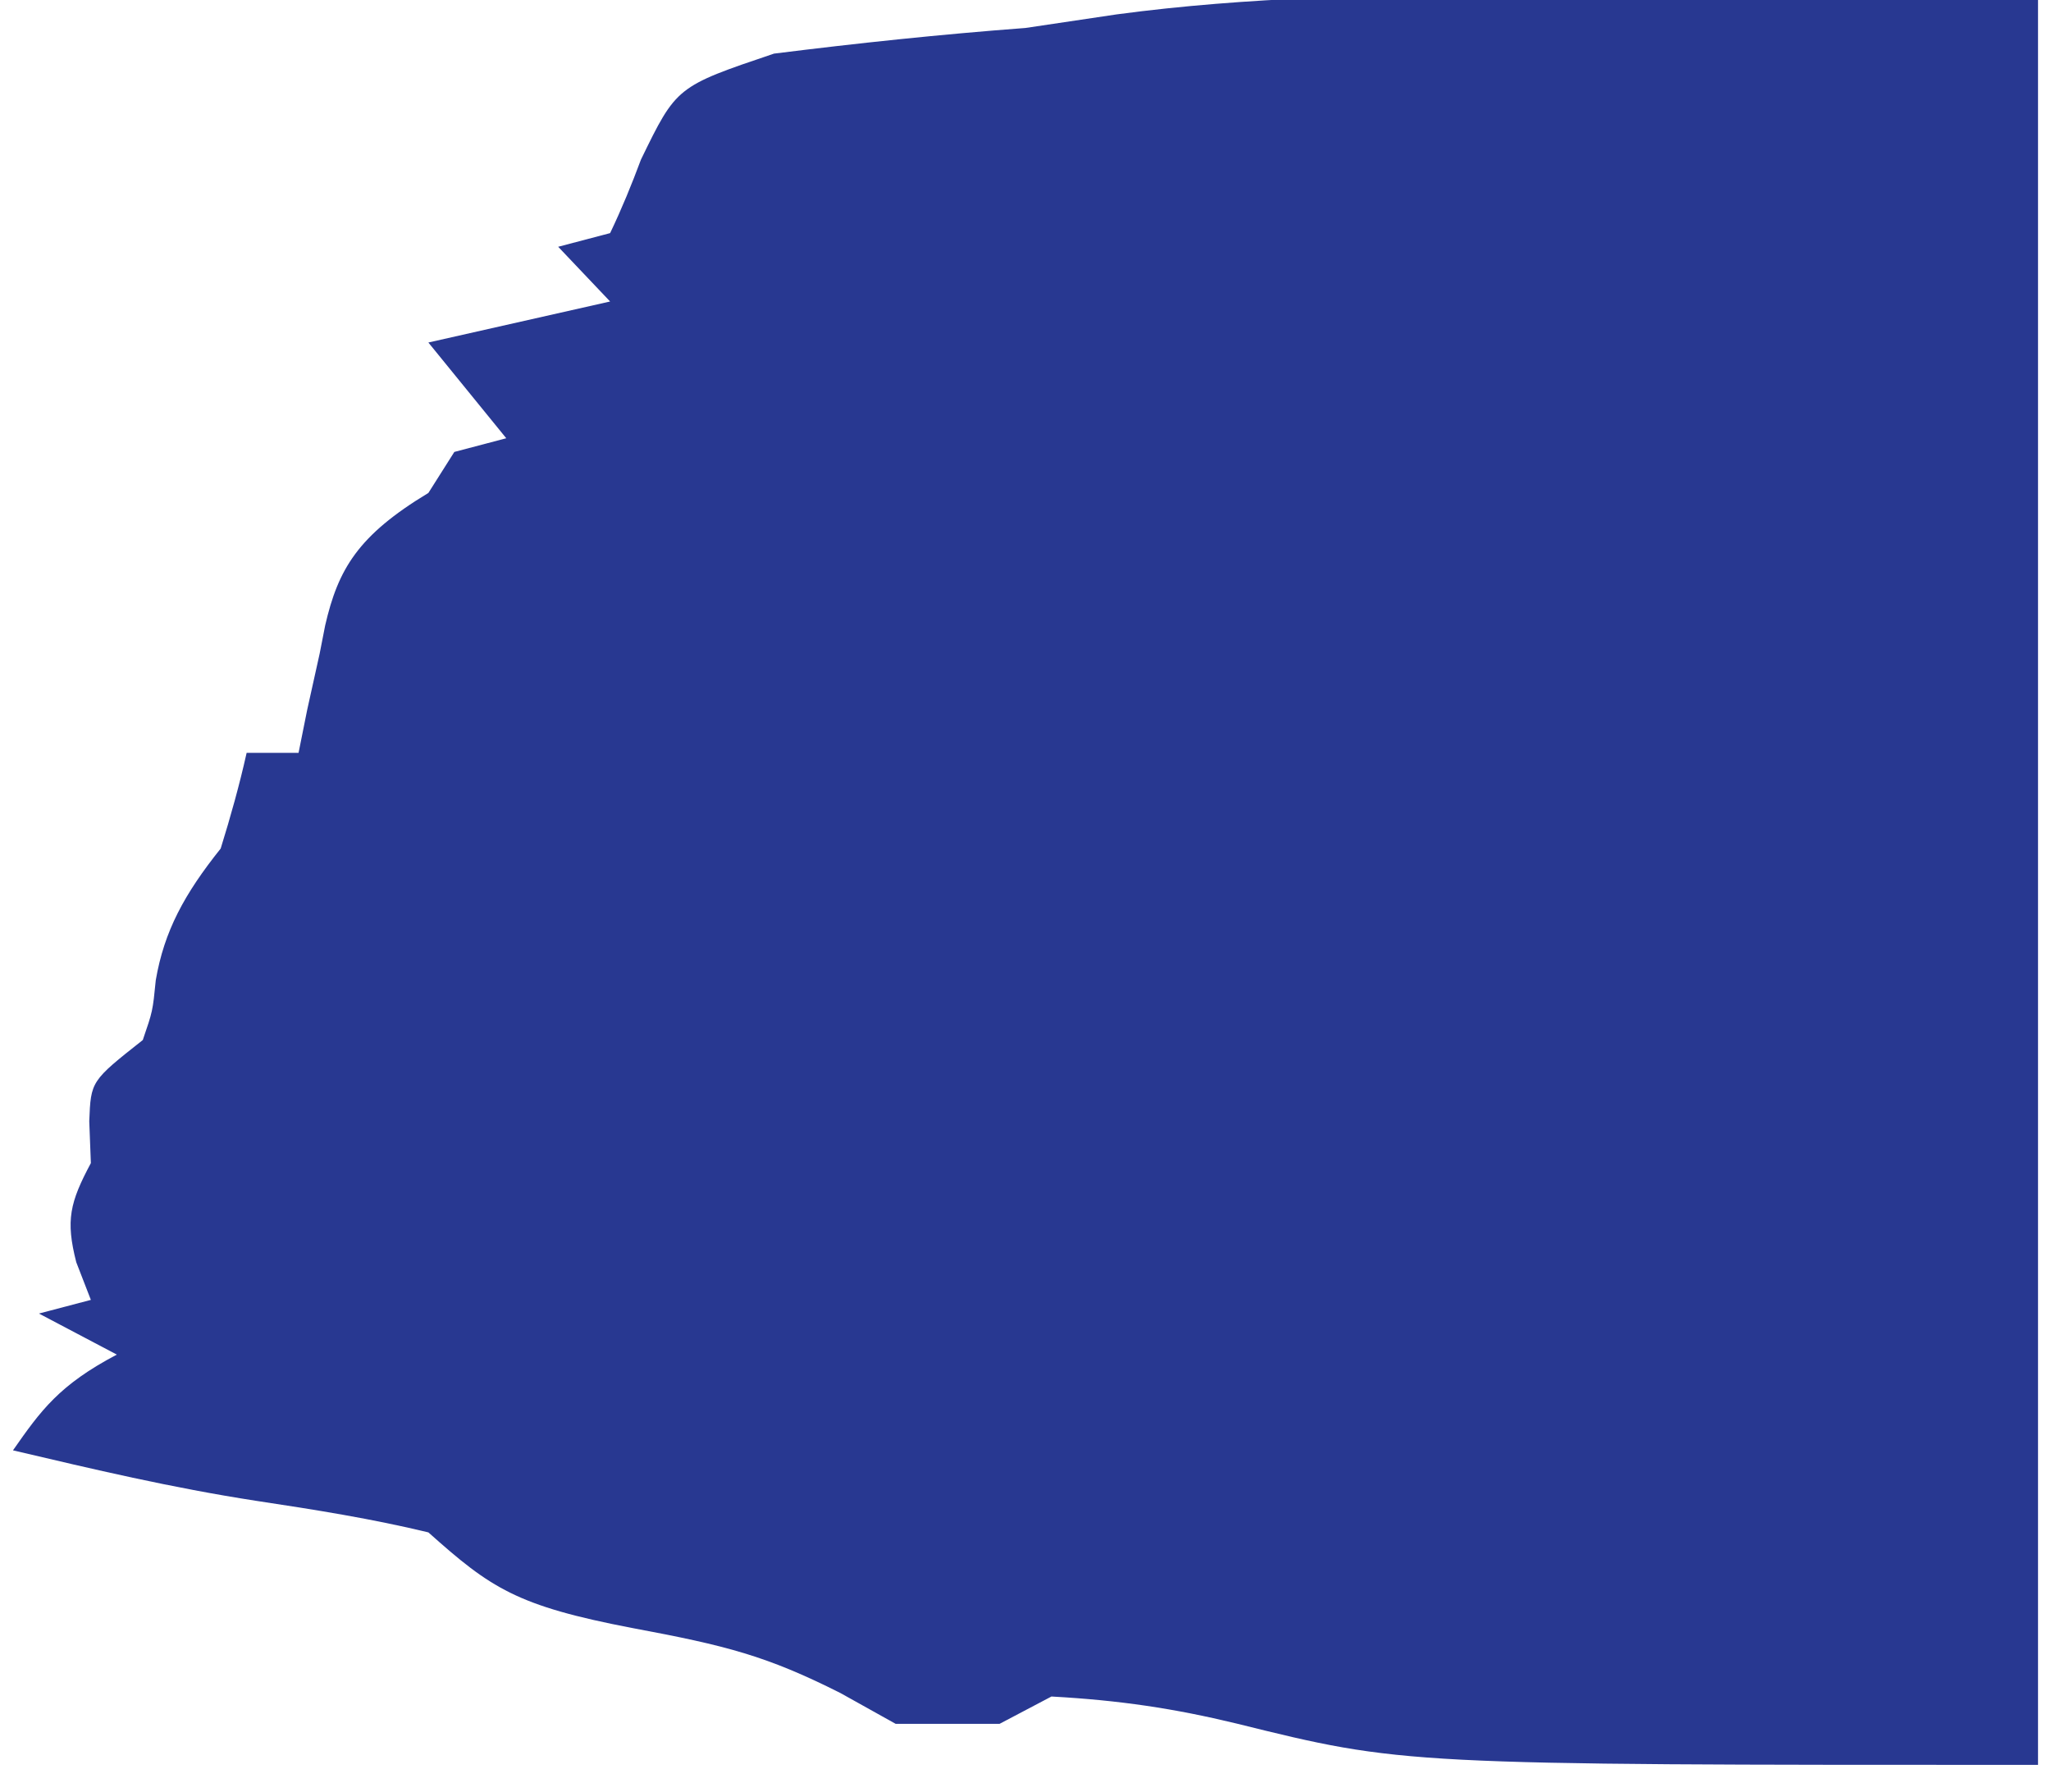 <svg width="79" height="69" viewBox="0 0 79 69" fill="none" xmlns="http://www.w3.org/2000/svg">
<g clip-path="url(#clip0_646_2381)">
<path d="M78.5 -0.503C78.5 22.093 78.5 44.689 78.5 67.97C54.056 67.97 54.056 67.97 47.621 66.376C45.22 65.796 43.128 65.482 40.5 65.337C39.84 65.684 39.18 66.032 38.5 66.39C37.18 66.39 35.86 66.39 34.5 66.39C33.799 65.999 33.097 65.608 32.375 65.205C29.527 63.77 27.983 63.377 24.375 62.703C19.9 61.848 18.908 61.166 16.5 59.016C14.328 58.492 12.159 58.146 9.863 57.8C6.601 57.297 3.6 56.585 0.5 55.856C1.574 54.32 2.278 53.339 4.5 52.169C3.51 51.647 2.52 51.126 1.5 50.588C2.49 50.328 2.49 50.328 3.5 50.062C3.314 49.584 3.129 49.106 2.938 48.613C2.523 46.992 2.692 46.309 3.5 44.794C3.479 44.262 3.459 43.73 3.438 43.181C3.5 41.634 3.5 41.634 5.5 40.054C5.882 38.942 5.882 38.942 6 37.75C6.324 35.861 7.099 34.433 8.5 32.68C8.881 31.455 9.225 30.226 9.5 28.993C10.16 28.993 10.82 28.993 11.5 28.993C11.664 28.174 11.664 28.174 11.832 27.339C11.992 26.617 12.152 25.896 12.312 25.174C12.383 24.815 12.453 24.456 12.525 24.086C13.024 21.921 13.783 20.623 16.5 18.985C16.83 18.464 17.16 17.942 17.5 17.405C18.49 17.145 18.49 17.145 19.5 16.878C18.015 15.053 18.015 15.053 16.5 13.191C18.81 12.67 21.12 12.149 23.5 11.611C22.84 10.916 22.18 10.221 21.5 9.504C22.16 9.331 22.82 9.157 23.5 8.978C23.949 8.041 24.335 7.095 24.688 6.147C26.057 3.333 26.057 3.333 29.812 2.065C33.049 1.66 36.209 1.325 39.5 1.077C40.659 0.905 41.818 0.732 43.012 0.554C48.101 -0.127 53.146 -0.194 58.375 -0.273C60.248 -0.304 62.12 -0.338 63.992 -0.374C64.811 -0.386 65.629 -0.399 66.472 -0.412C74.435 -0.771 74.435 -0.771 78.5 -0.503Z" fill="#283891"/>
</g>
<defs>
<clipPath id="clip0_646_2381">
<rect width="78" height="69" fill="white" transform="translate(0.5)"/>
</clipPath>
</defs>
</svg>
